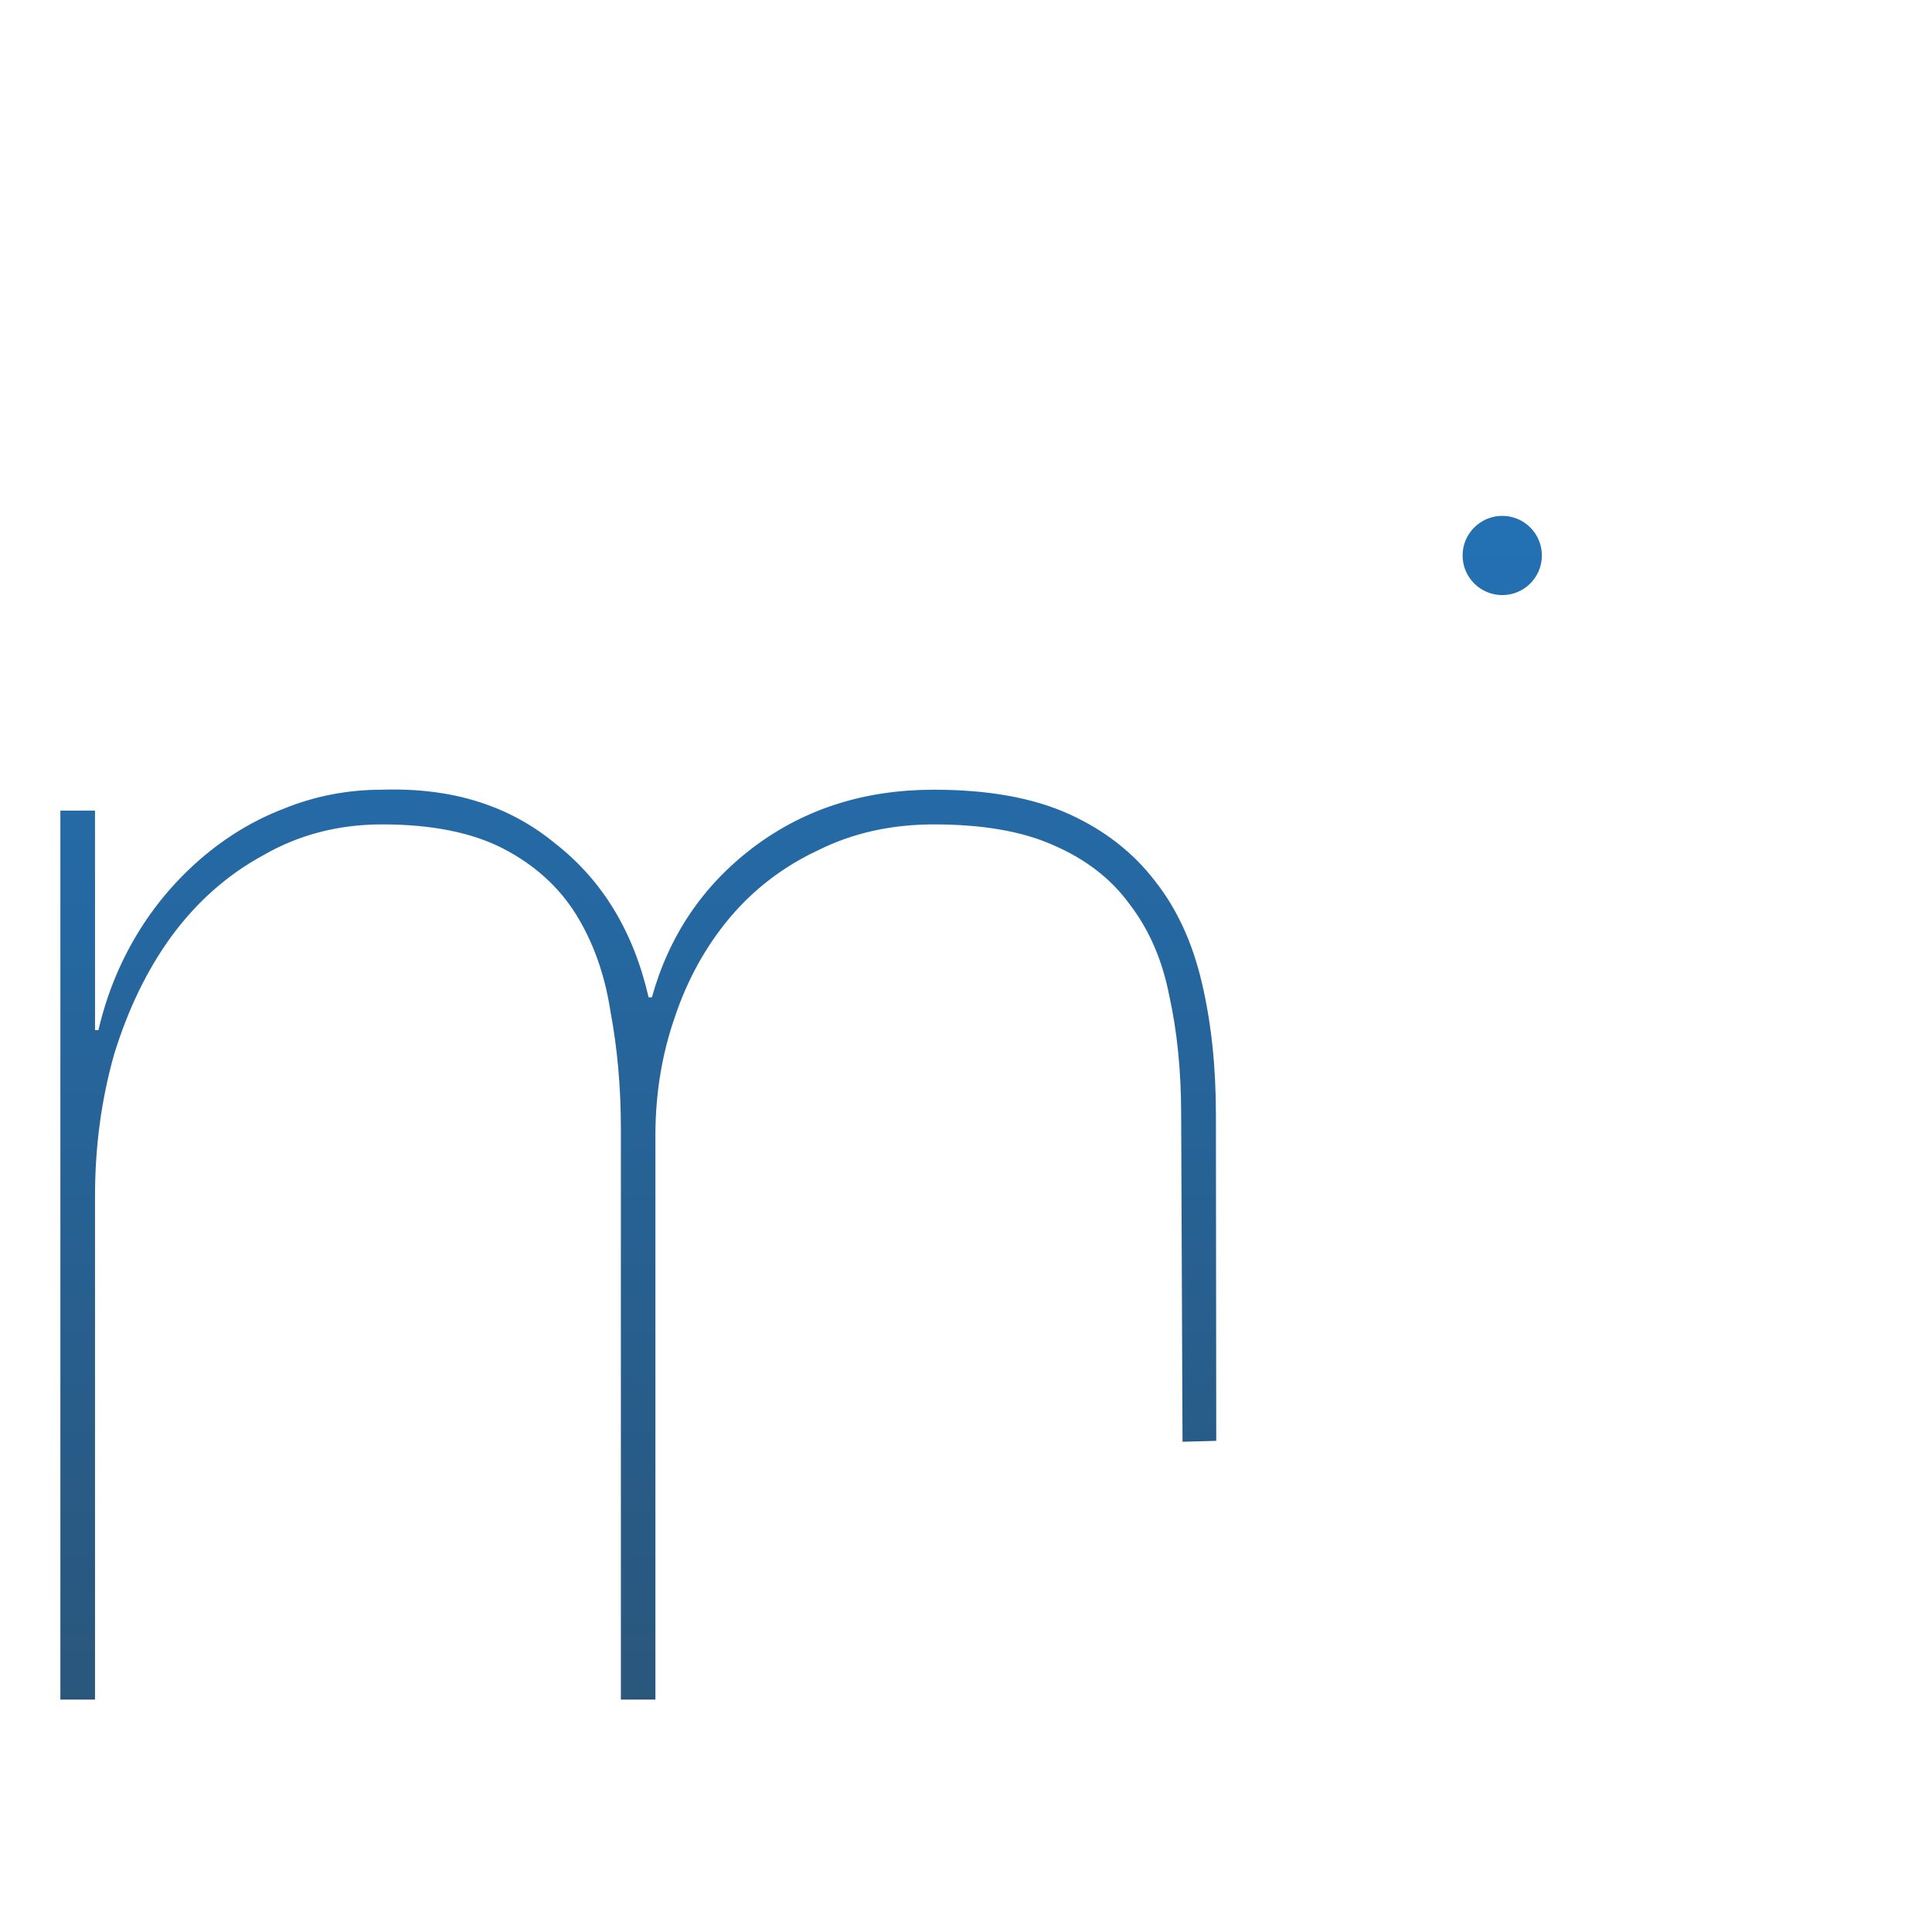 <svg xmlns="http://www.w3.org/2000/svg" xmlns:svg="http://www.w3.org/2000/svg" xmlns:xlink="http://www.w3.org/1999/xlink" id="svg17" width="256" height="256" version="1.1"><defs id="defs5"><linearGradient id="linearGradient2318"><stop id="stop1" offset="0" style="stop-color:#2177c2;stop-opacity:1"/><stop id="stop2" offset="1" style="stop-color:#2a567b;stop-opacity:1"/></linearGradient><clipPath id="a"><path id="path2" d="m 0,0 8265,0 0,6867.85 -8265,0 L 0,0 z"/></clipPath><linearGradient id="linearGradient2322" x1="6603.659" x2="6603.659" y1="6867.002" y2=".848" gradientUnits="userSpaceOnUse" xlink:href="#linearGradient2318"/></defs><g style="fill:url(#linearGradient2322);fill-opacity:1;fill-rule:nonzero;stroke:none;stroke-opacity:1" id="g15" clip-path="url(#a)" transform="matrix(0.029,0,0,-0.029,8,227.715)"><path style="fill:url(#linearGradient2322);fill-opacity:1;fill-rule:nonzero;stroke:none;stroke-opacity:1" id="path7" d="M 0,4148.48 V 86.66 H 158.281 V 2386.13 c 0,227.31 29.063,442.66 87.184,648.17 63.312,205.5 149.457,384.55 260.512,537.64 115.726,158.01 255.328,282.04 419.312,371.56 162.951,94.45 344.581,141.93 544.901,141.93 226.26,0 411.01,-37.1 553.2,-110.53 142.19,-73.7 253.25,-173.85 332.13,-299.7 78.87,-127.14 131.81,-274.52 157.76,-443.17 31.66,-168.14 47.75,-347.7 47.75,-537.64 V 86.66 h 157.75 V 2662.73 c 0,190.45 29.07,369.49 87.19,537.62 57.6,173.87 142.19,326.96 252.2,458.25 111.06,131.81 245.99,234.83 403.75,308.52 157.76,78.87 334.21,118.31 529.33,118.31 221.07,0 403.23,-31.13 545.42,-94.7 147.38,-63.57 263.63,-153.1 347.69,-268.56 89.78,-115.99 150.5,-256.1 182.15,-418.54 36.34,-163.98 54.5,-345.62 54.5,-545.94 l 6.22,-1493.02 c 0.53,0 154.13,4.16 154.13,4.16 l -1.55,1488.86 c 0,221.61 -21.28,421.39 -63.31,600.43 -42.56,184.75 -113.65,339.92 -213.81,467.06 -100.16,131.3 -231.45,233.79 -394.92,308 -163.48,73.69 -368.47,110.8 -616.52,110.8 -316.56,0 -590.04,-87.19 -822.02,-261.04 -231.45,-174.11 -387.14,-403.22 -466.53,-687.61 h -15.05 c -69.02,300.47 -210.7,534.52 -427.1,703.18 -210.7,174.11 -473.81,255.84 -790.36,245.47 -158.29,0 -308.26,-29.07 -450.45,-87.19 C 882.738,4104.38 756.113,4027.31 639.867,3927.16 524.656,3827 427.102,3711.53 348.219,3579.72 269.332,3447.89 210.691,3303.63 173.852,3145.37 H 158.281 V 4148.48 H 0"/><path style="fill:url(#linearGradient2322);fill-opacity:1;fill-rule:nonzero;stroke:none;stroke-opacity:1" id="path9" d="M 8177.11,86.66 V 4148.48 H 8019.34 V 1849.02 c 0,-226.78 -31.65,-442.67 -94.45,-647.65 C 7861.07,995.352 7766.09,813.18 7639.99,655.43 7519.08,502.34 7365.99,379.328 7181.76,283.871 6997.02,194.59 6784.24,149.98 6541.37,149.98 c -173.85,0 -339.91,23.34 -498.19,71.598 -152.57,51.891 -289.57,130.781 -411.01,236.66 -115.2,110.532 -207.59,247.543 -276.07,411 -69.03,168.142 -75.26,377.282 -75.26,613.902 l -154.65,-23.86 c 0,-62.8 0,-134.93 0.52,-195.65 8.3,-161.39 20.76,-306.681 71.1,-441.618 74.21,-179.024 174.37,-332.133 300.48,-459.262 131.8,-120.941 284.9,-212.77 458.22,-276.09 C 6135.55,29.059 6330.68,0 6541.37,0 c 400.64,0 724.46,102.219 972.51,308.238 252.21,205 416.2,465.512 489.9,782.072 h 15.56 V 86.66 h 157.77"/><path style="fill:url(#linearGradient2322);fill-opacity:1;fill-rule:nonzero;stroke:none;stroke-opacity:1" id="path11" d="m 6406.97,5314.31 c 0,99.9 81.47,180.85 181.1,180.85 100.16,0 181.11,-80.95 181.11,-180.85 0,-100.16 -80.95,-181.11 -181.11,-181.11 -99.63,0 -181.1,80.95 -181.1,181.11"/><path style="fill:url(#linearGradient2322);fill-opacity:1;fill-rule:nonzero;stroke:none;stroke-opacity:1" id="path13" d="M 5370.16,6452.89 C 5003.75,6150.77 4810.08,5727.71 4810.08,5229.46 h 160 c 0,970.57 810.09,1478.39 1610.31,1478.39 406.26,0 780.54,-129.24 1053.92,-363.92 308.19,-264.57 471.11,-649.94 471.11,-1114.47 h 160 c 0,512.62 -182.2,939.98 -526.89,1235.88 -302.37,259.56 -713.67,402.51 -1158.14,402.51 -449.3,0 -890.41,-151.24 -1210.23,-414.96"/></g></svg>